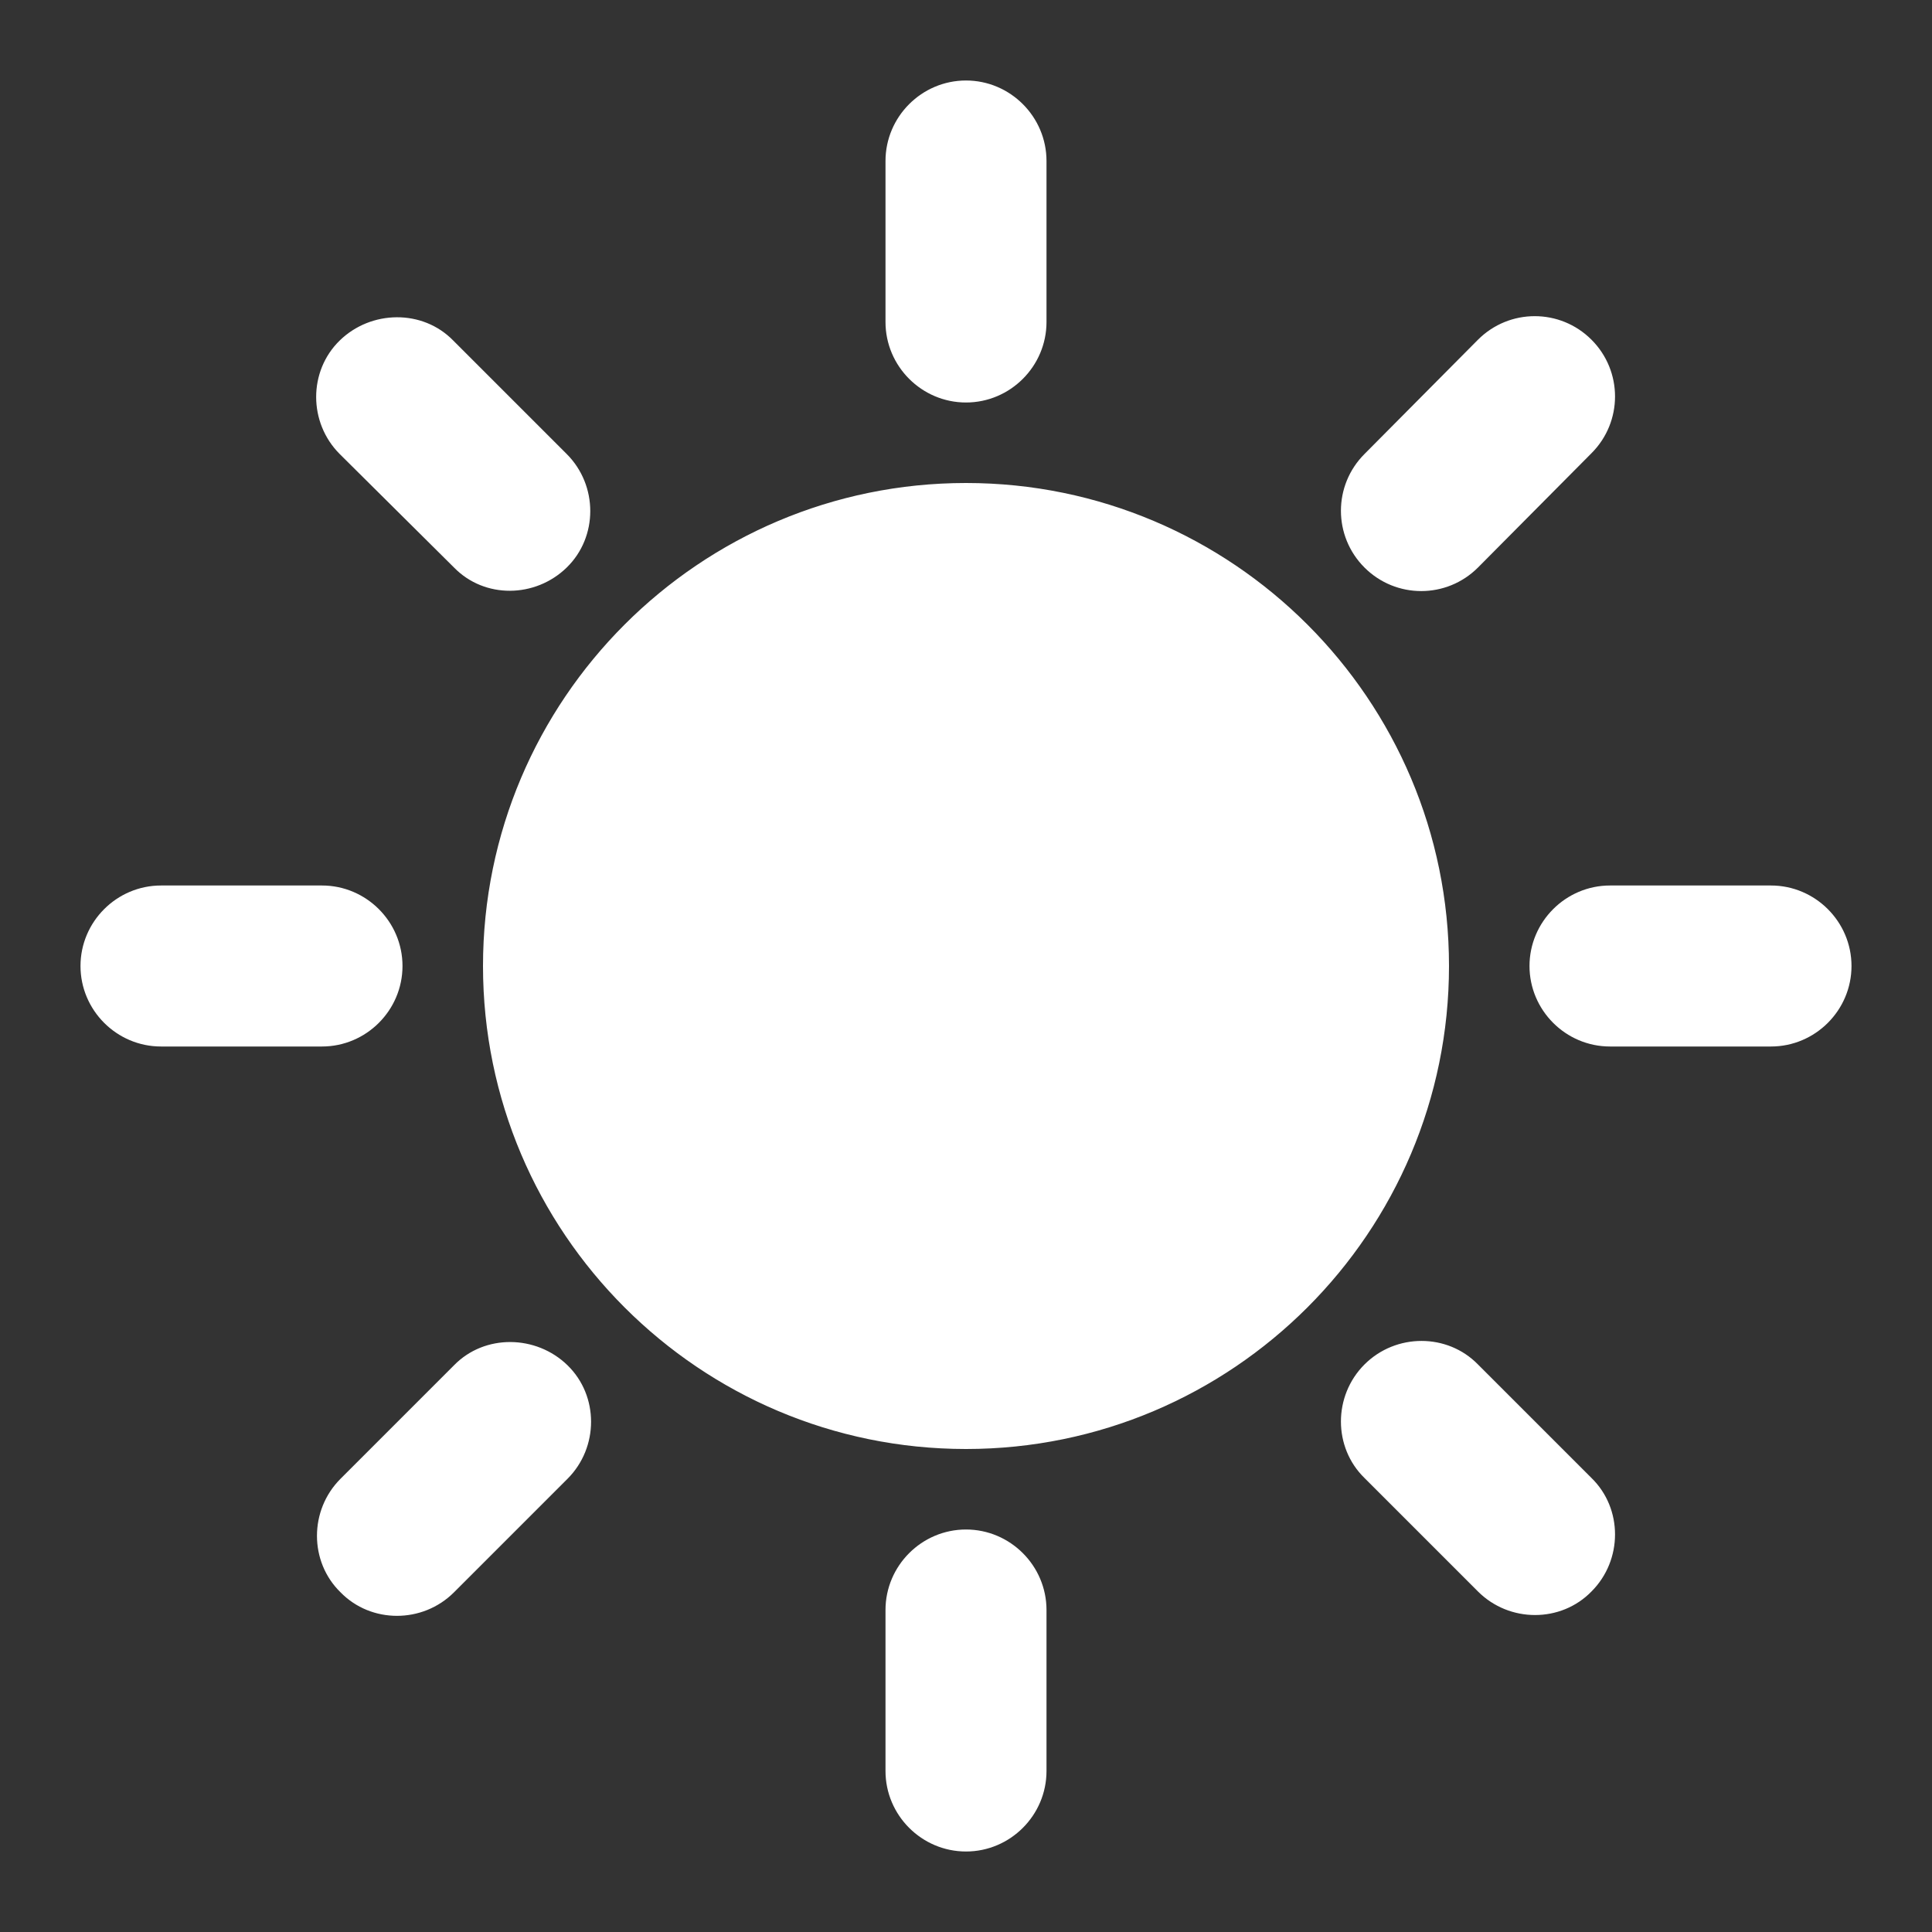 <svg xmlns="http://www.w3.org/2000/svg" enable-background="new 0 0 24 24" height="24px" viewBox="0 0 24 24" width="24px" fill="#ffffffff">
    <rect x="0" y="0" width="24" height="24" fill="#333333" stroke="none"/>
    <rect fill="none" height="24" width="24"/>
    <path d="M11,4V2c0-0.55,0.45-1,1-1s1,0.45,1,1v2c0,0.55-0.45,1-1,1S11,4.55,11,4z M18.36,7.05l1.41-1.42c0.39-0.39,0.39-1.02,0-1.41 c-0.39-0.39-1.02-0.39-1.41,0l-1.41,1.42c-0.39,0.39-0.39,1.02,0,1.41C17.34,7.44,17.97,7.44,18.36,7.05z M22,11h-2 c-0.55,0-1,0.45-1,1s0.45,1,1,1h2c0.55,0,1-0.45,1-1S22.55,11,22,11z M12,19c-0.55,0-1,0.45-1,1v2c0,0.55,0.45,1,1,1s1-0.45,1-1v-2 C13,19.45,12.55,19,12,19z M5.64,7.05L4.22,5.64c-0.39-0.39-0.39-1.03,0-1.41s1.03-0.39,1.41,0l1.41,1.41 c0.39,0.39,0.39,1.03,0,1.41S6.02,7.44,5.64,7.05z M16.95,16.95c-0.39,0.39-0.39,1.03,0,1.41l1.41,1.41c0.39,0.39,1.03,0.39,1.41,0 c0.39-0.39,0.39-1.03,0-1.41l-1.41-1.41C17.98,16.56,17.34,16.56,16.95,16.95z M2,13h2c0.55,0,1-0.45,1-1s-0.45-1-1-1H2 c-0.55,0-1,0.45-1,1S1.45,13,2,13z M5.64,19.78l1.41-1.41c0.39-0.39,0.39-1.03,0-1.41s-1.03-0.39-1.41,0l-1.41,1.41 c-0.39,0.39-0.39,1.03,0,1.41C4.61,20.17,5.25,20.17,5.64,19.78z M12,6c-3.31,0-6,2.69-6,6s2.69,6,6,6s6-2.69,6-6S15.31,6,12,6z"/>
</svg>